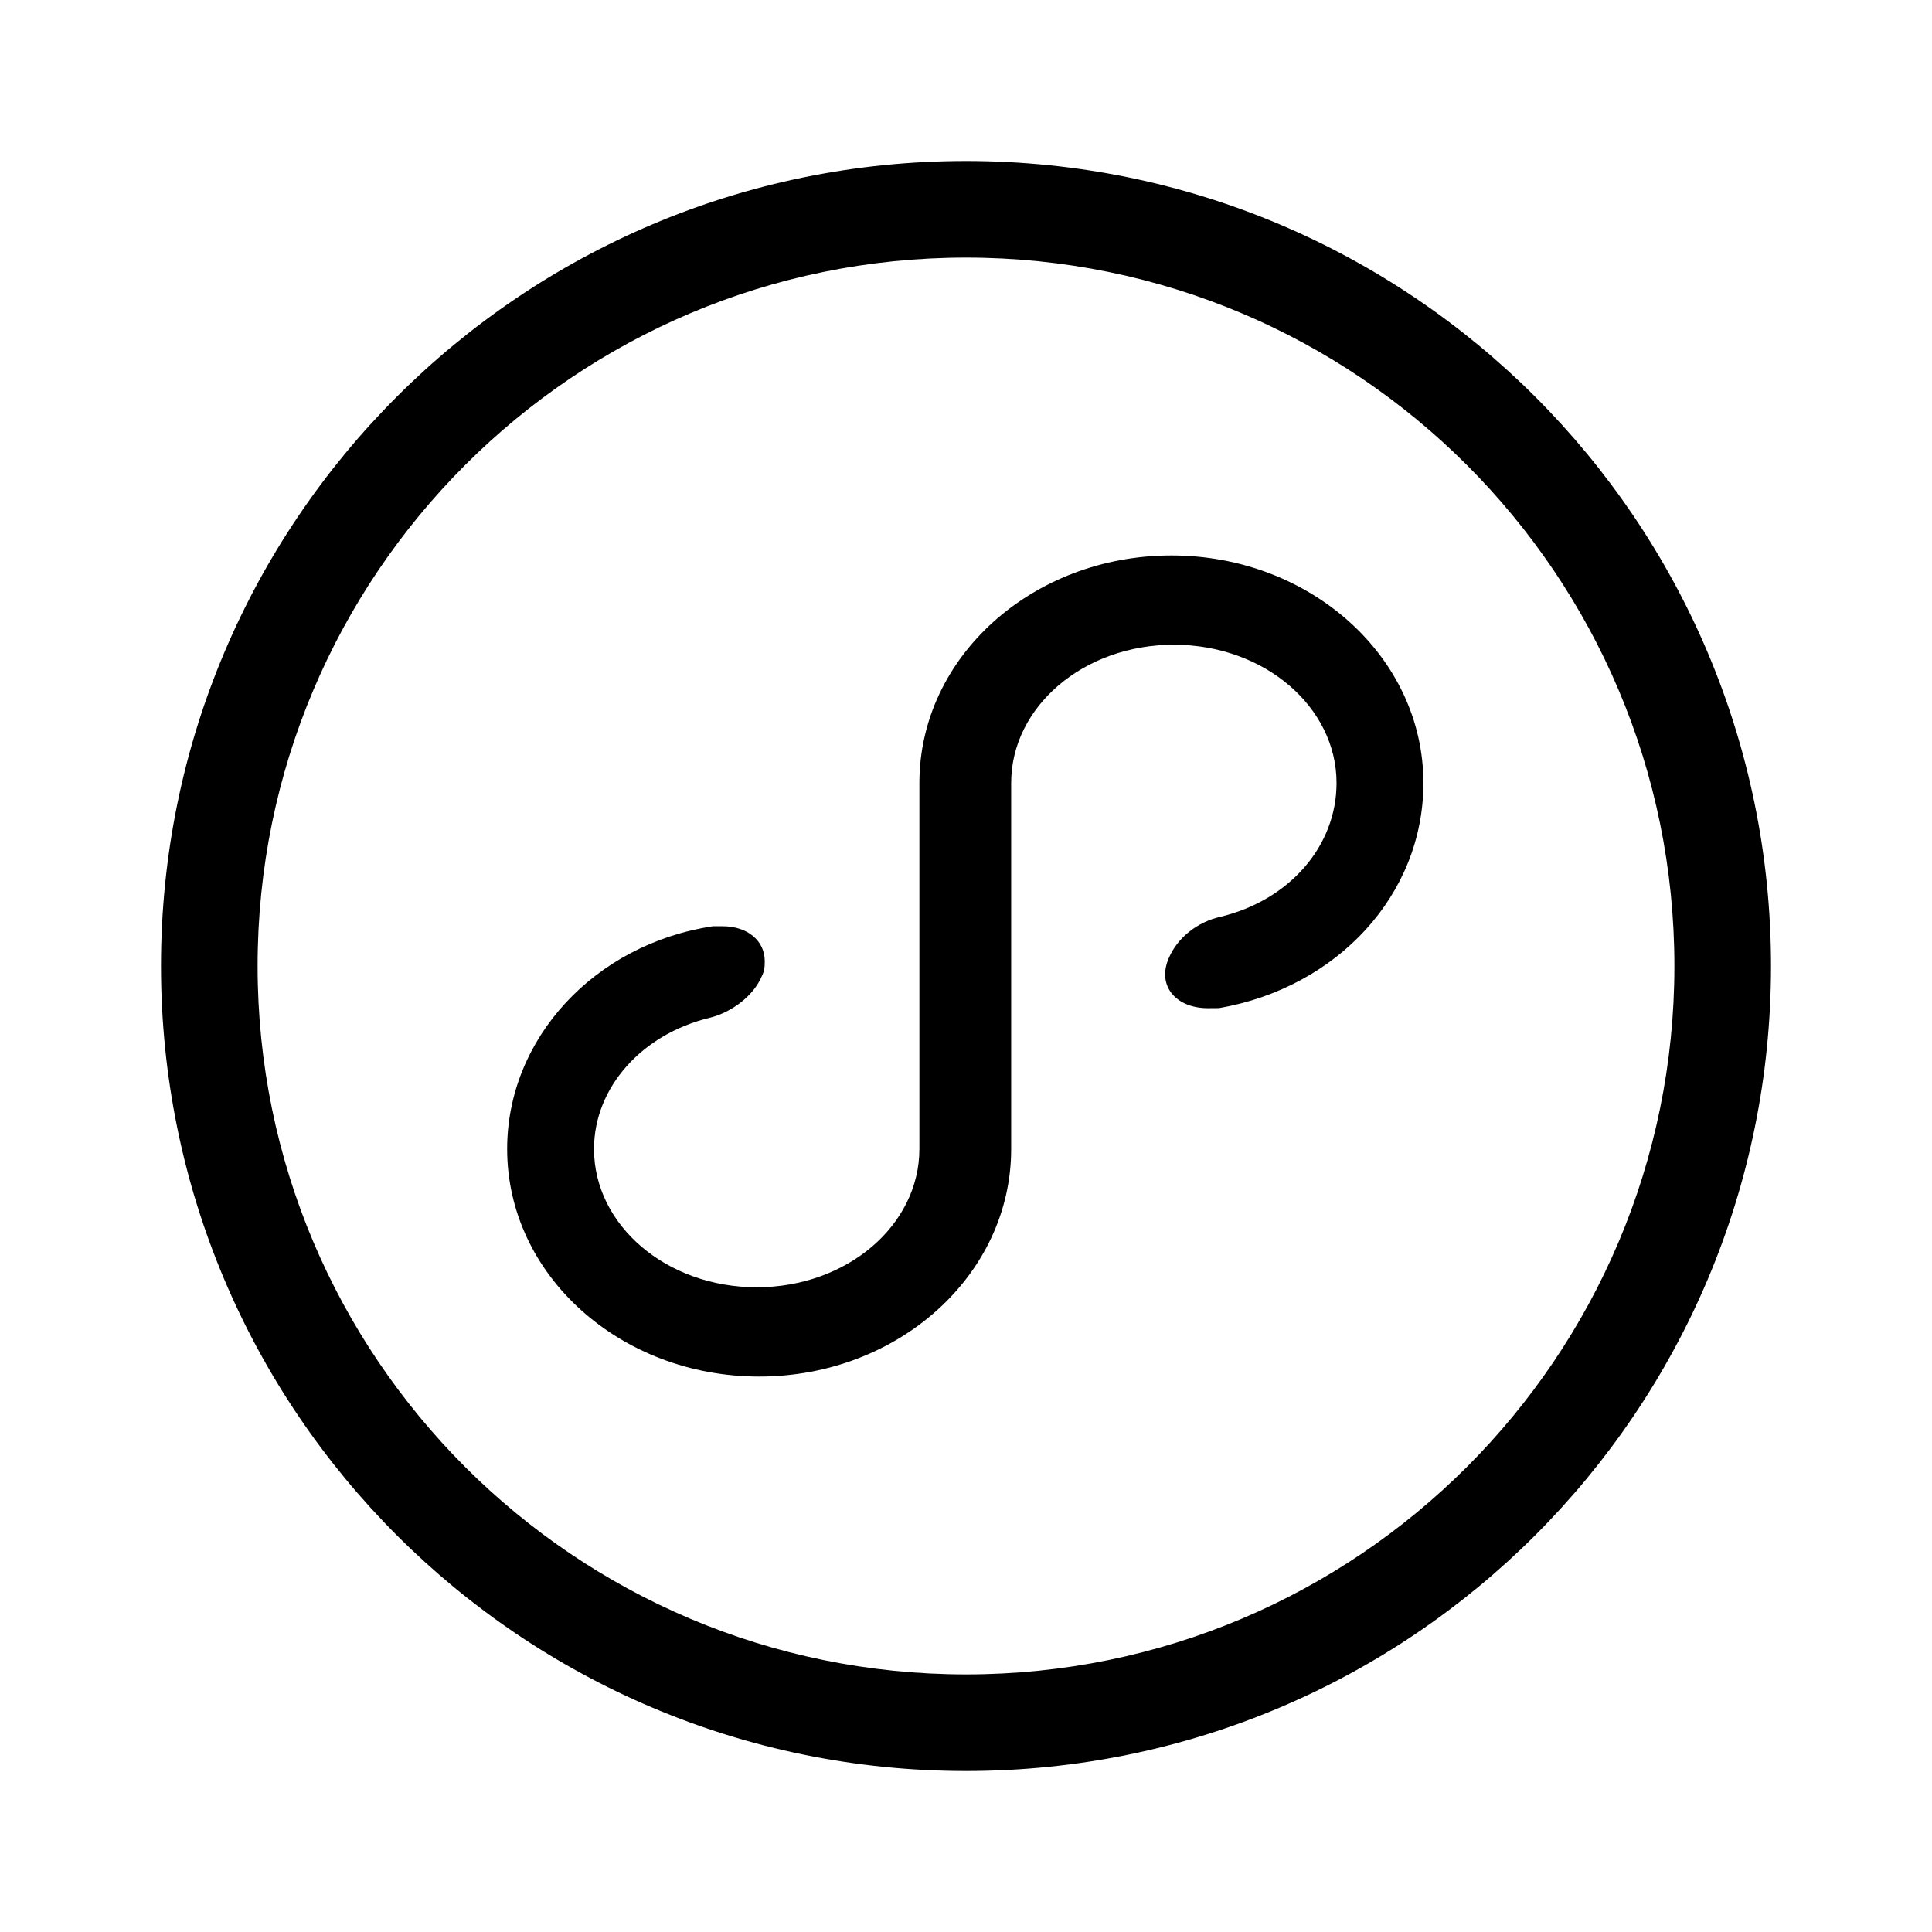 <?xml version="1.0" encoding="UTF-8"?>
<svg width="24px" height="24px" viewBox="0 0 24 24" version="1.1" xmlns="http://www.w3.org/2000/svg" xmlns:xlink="http://www.w3.org/1999/xlink">
    <!-- Generator: Sketch 50.2 (55047) - http://www.bohemiancoding.com/sketch -->
    <title>icons_outlined_miniprogram</title>
    <desc>Created with Sketch.</desc>
    <defs></defs>
    <g id="icons_outlined_miniprogram" stroke="none" stroke-width="1" fill-rule="evenodd">
        <g id="common_icons_miniprogram" fill-rule="nonzero">
            <path d="M12,22 C6.477,22 2,17.523 2,12 C2,6.477 6.477,2 12,2 C17.523,2 22,6.477 22,12 C22,17.523 17.523,22 12,22 Z M12,20.8 C16.86,20.8 20.8,16.86 20.8,12 C20.8,7.14 16.86,3.2 12,3.2 C7.14,3.2 3.2,7.14 3.2,12 C3.2,16.86 7.14,20.8 12,20.8 Z M15.144,12.523 L15.006,12.524 C14.603,12.524 14.369,12.241 14.52,11.9 C14.627,11.65 14.871,11.453 15.164,11.388 C16.016,11.182 16.603,10.513 16.603,9.727 C16.603,8.782 15.706,8.009 14.582,8.009 C13.457,8.009 12.561,8.782 12.561,9.727 L12.561,14.273 C12.561,15.84 11.156,17.1 9.43,17.1 C7.705,17.1 6.3,15.84 6.3,14.273 C6.3,12.899 7.387,11.728 8.855,11.506 L8.976,11.506 C9.286,11.506 9.5,11.686 9.5,11.939 C9.5,11.983 9.499,12.005 9.495,12.032 C9.489,12.066 9.478,12.098 9.462,12.13 C9.36,12.368 9.096,12.573 8.817,12.643 C7.97,12.847 7.379,13.513 7.379,14.273 C7.379,15.218 8.276,15.991 9.4,15.991 C10.524,15.991 11.421,15.218 11.421,14.273 L11.421,9.727 C11.421,8.16 12.826,6.9 14.552,6.9 C16.277,6.9 17.682,8.16 17.682,9.727 C17.682,11.116 16.613,12.267 15.144,12.523 Z" id="Combined-Shape"></path>
        </g>
    </g>
</svg>